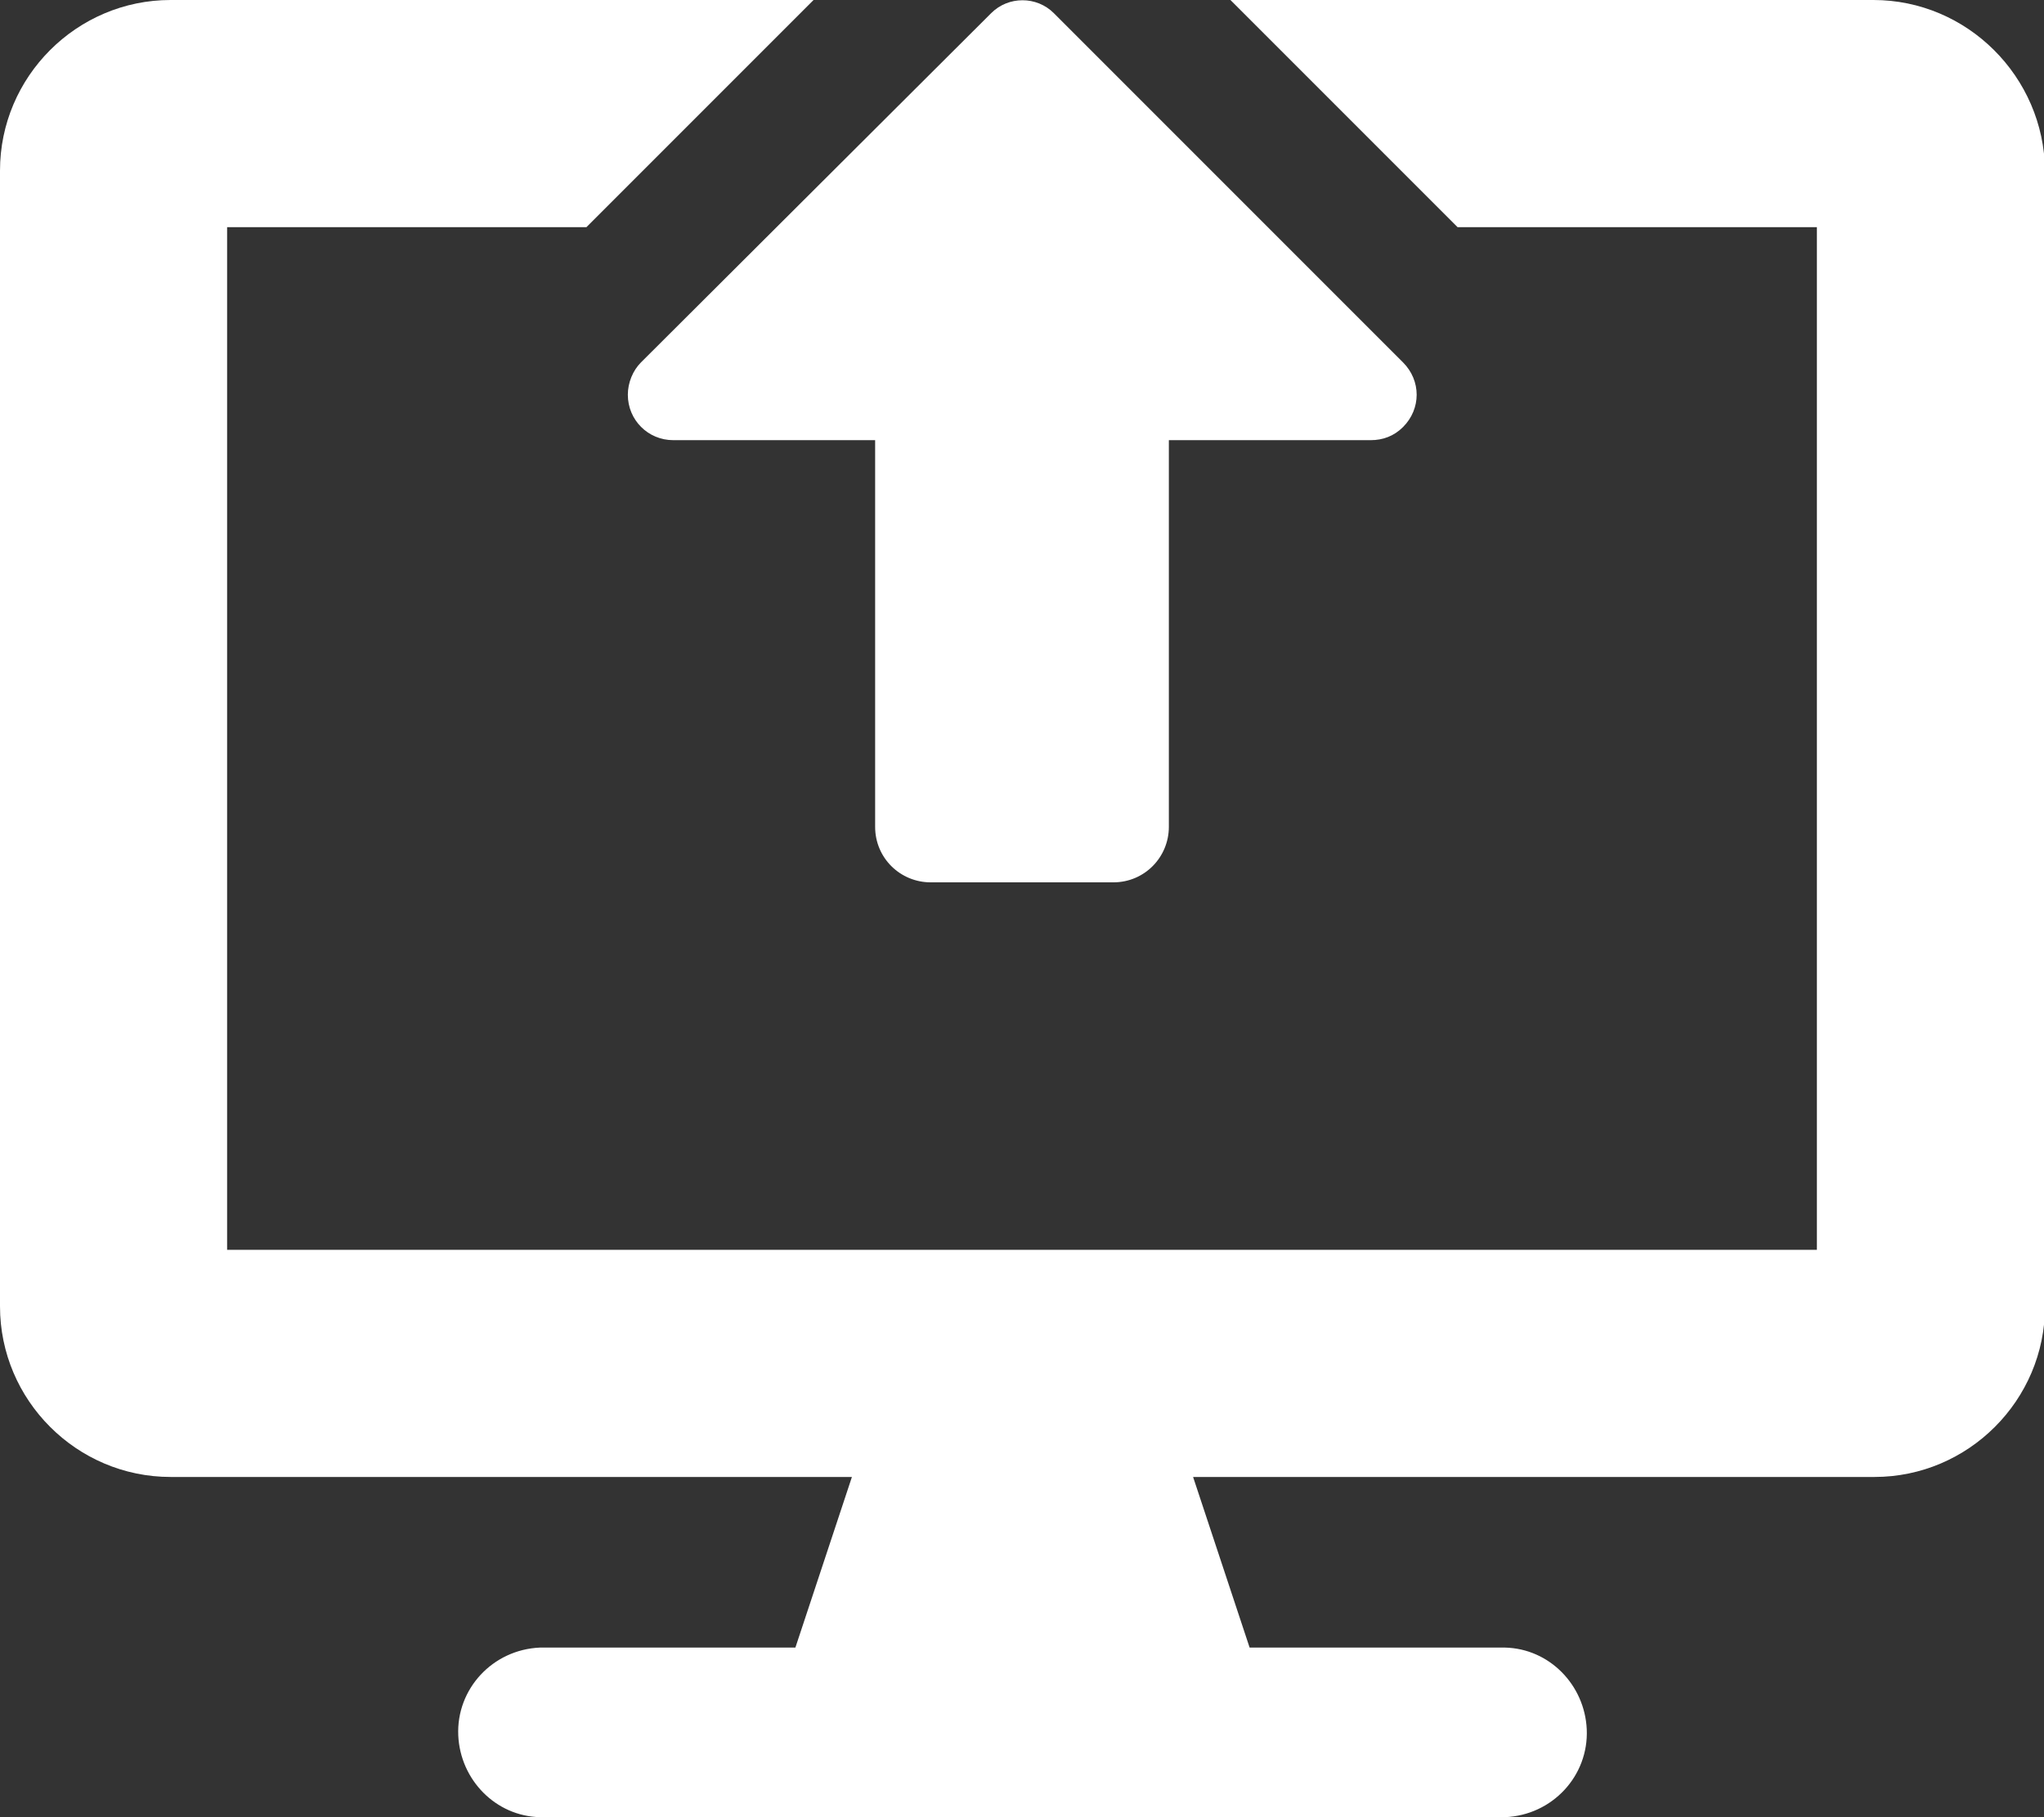 <?xml version="1.0" encoding="UTF-8"?><svg xmlns="http://www.w3.org/2000/svg" viewBox="0 0 20.25 18"><rect x="0" y="0" width="20.25" height="18" fill="#333333" stroke="none"/><defs><style>.g{fill:#fff;}</style></defs><g id="a"/><g id="b"><g id="c"><g id="d"><path id="e" class="g" d="M18.56,0h-6.37l2.25,2.25h3.56V12.38H2.25V2.25h3.56L8.06,0H1.69C.76,0,0,.76,0,1.69V12.94c0,.93,.76,1.69,1.69,1.69h6.75l-.56,1.69h-2.53c-.47,.02-.83,.41-.81,.87,.02,.44,.37,.8,.81,.81H14.91c.47-.02,.83-.41,.81-.87-.02-.44-.37-.8-.81-.81h-2.53l-.56-1.69h6.75c.93,0,1.69-.76,1.69-1.69V1.69C20.25,.76,19.49,0,18.56,0Z"/><path id="f" class="g" d="M11.04,8.74h-1.82c-.3,0-.55-.24-.55-.55h0v-3.83h-2c-.25,0-.45-.2-.45-.45,0-.12,.05-.24,.13-.32L9.82,.13c.17-.17,.45-.17,.62,0l3.46,3.46c.18,.18,.18,.46,0,.64-.09,.09-.2,.13-.32,.13h-2v3.83c0,.3-.24,.55-.55,.55h0Z"/></g></g></g></svg>